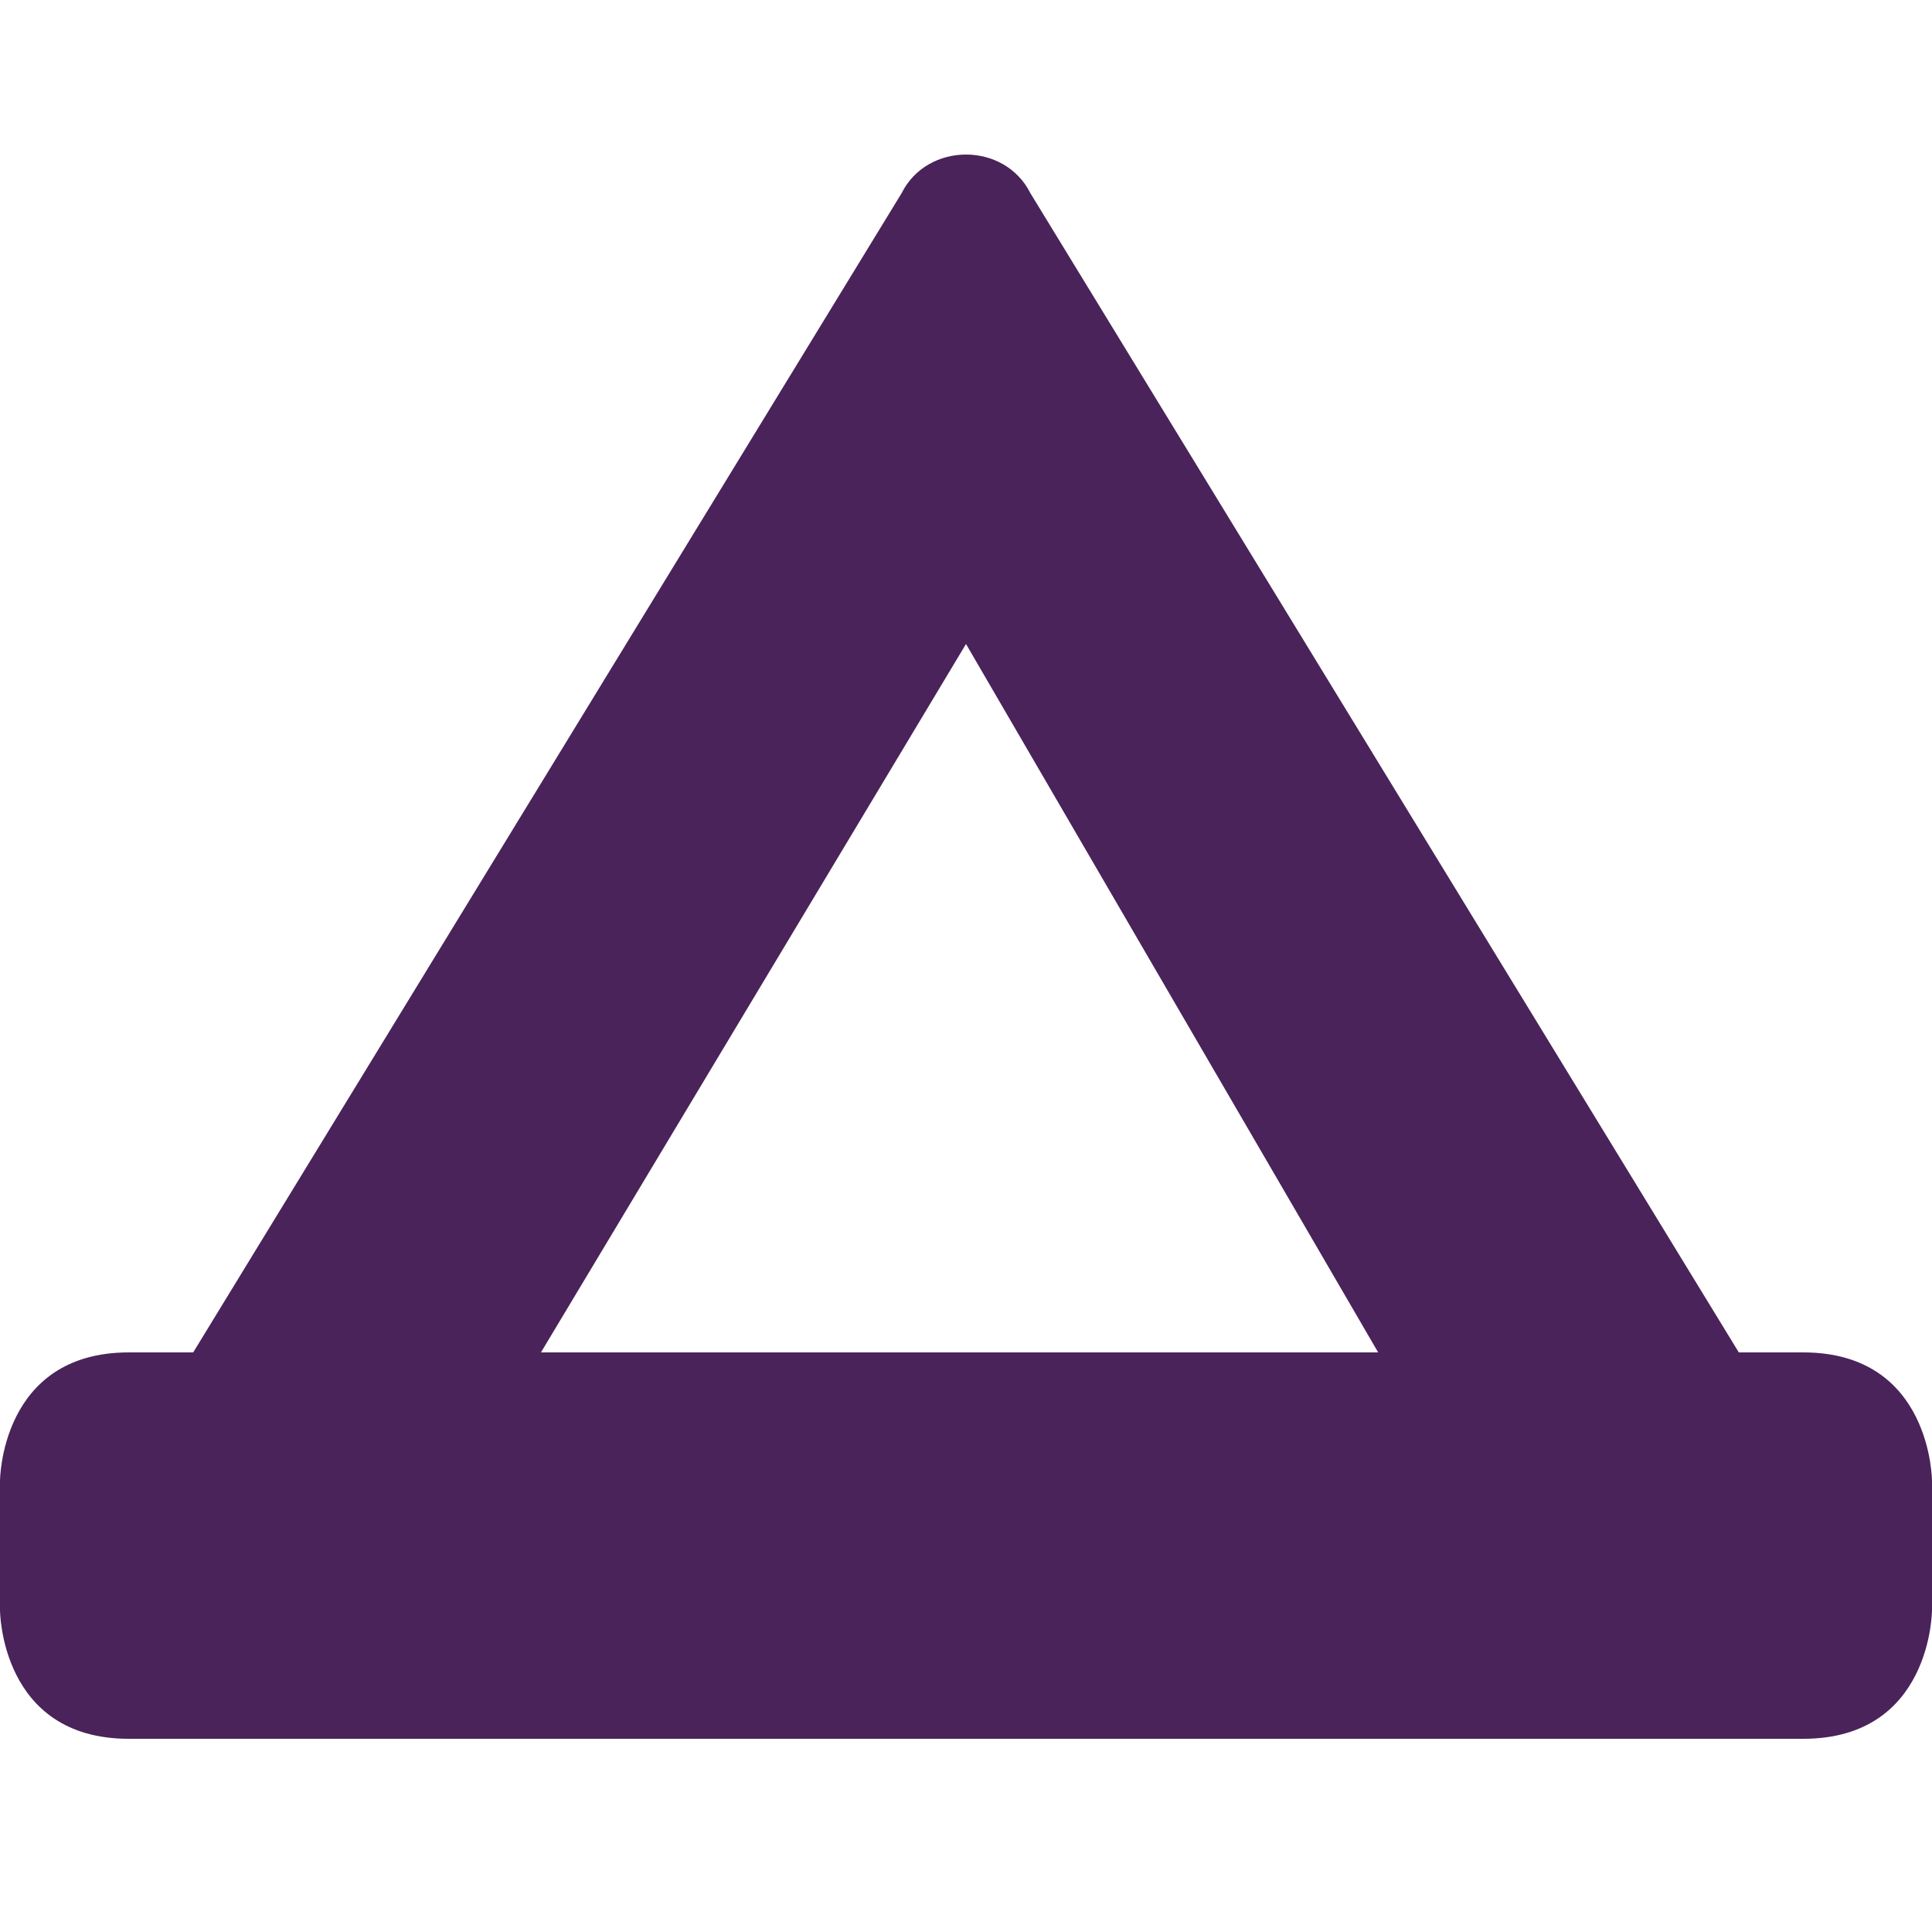 <?xml version="1.0" encoding="UTF-8"?>
<svg version="1.1" id="campsite-15" xmlns="http://www.w3.org/2000/svg" width="15px" height="15px" viewBox="0 0 15 15" style="fill:#4A235A">
  <path id="rect3335" d="M7,1.5&#xA;&#x9;l-5.5,9H1c-1,0-1,1-1,1v1c0,0,0,1,1,1h13c1,0,1-1,1-1v-1c0,0,0-1-1-1h-0.5L8,1.5C7.8,1.1,7.2,1.1,7,1.5z M7.5,5l3.2,5.5H4.2L7.5,5z"/>
</svg>